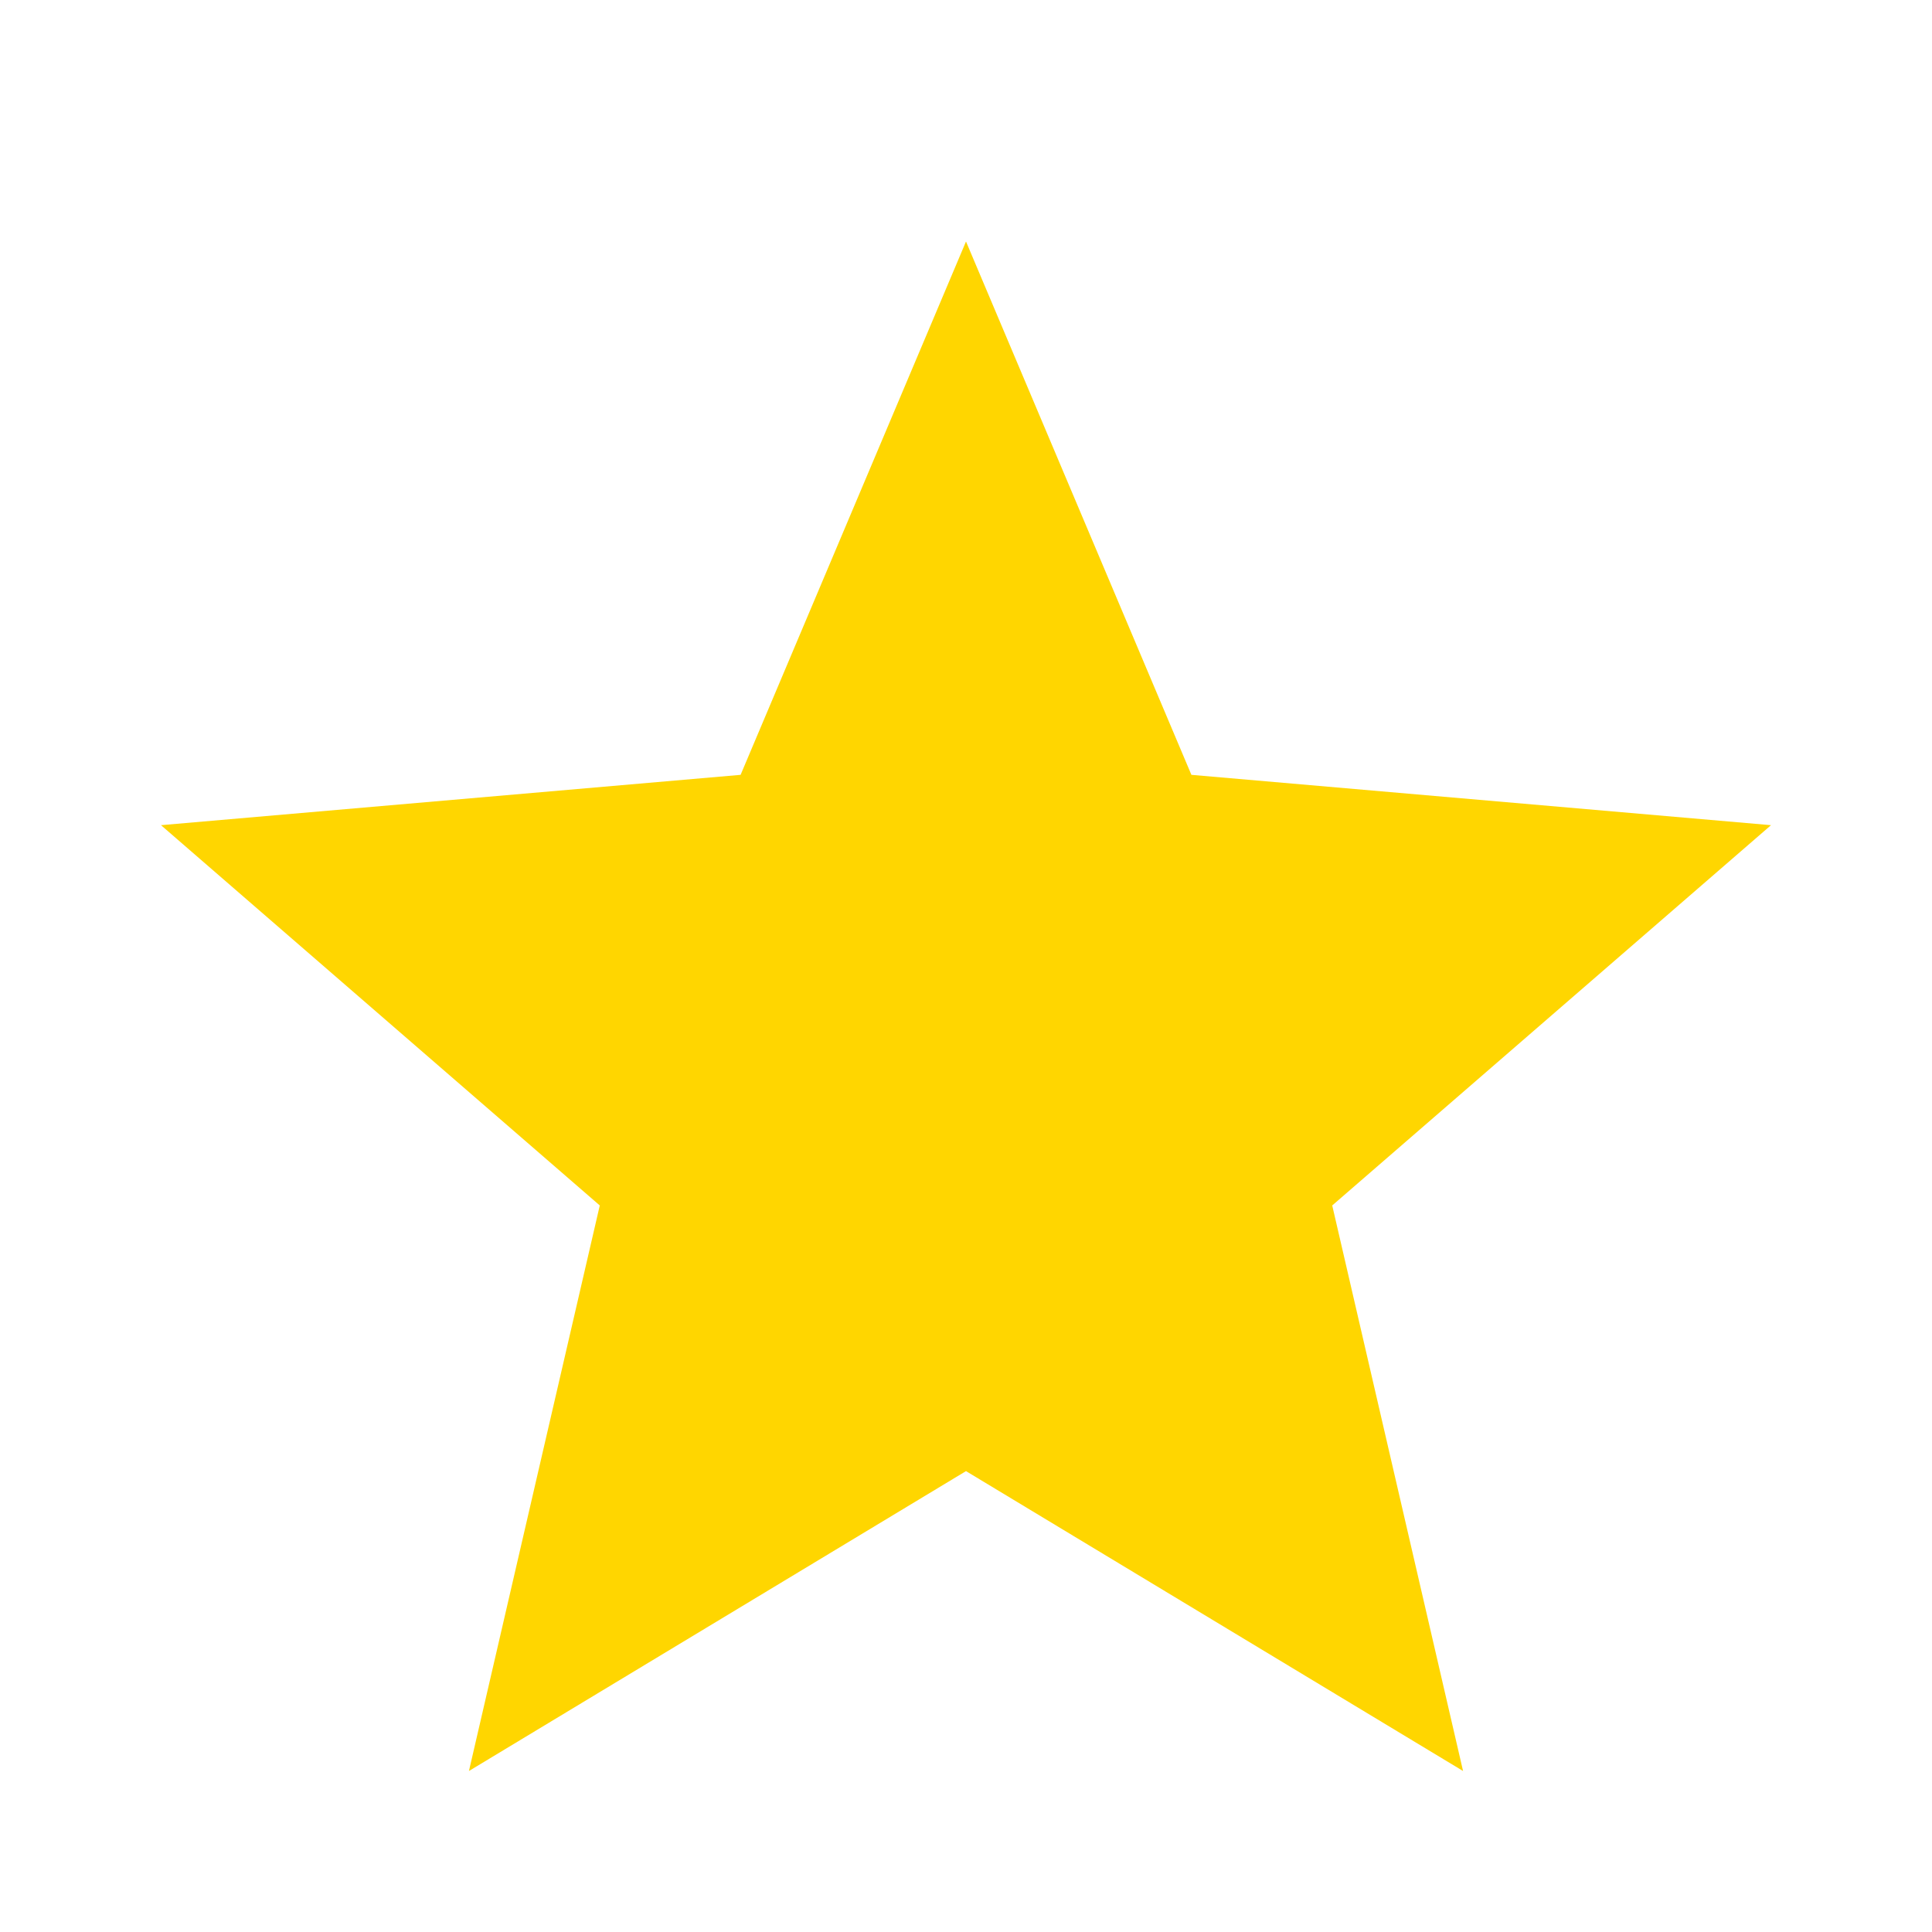 <svg width="18" height="18" viewBox="0 0 18 18" fill="none" xmlns="http://www.w3.org/2000/svg">
<path d="M4.369 16.5L5.588 11.231L1.5 7.688L6.9 7.219L9 2.25L11.1 7.219L16.5 7.688L12.412 11.231L13.631 16.5L9 13.706L4.369 16.5Z" fill="#FFD600"/>
</svg>
